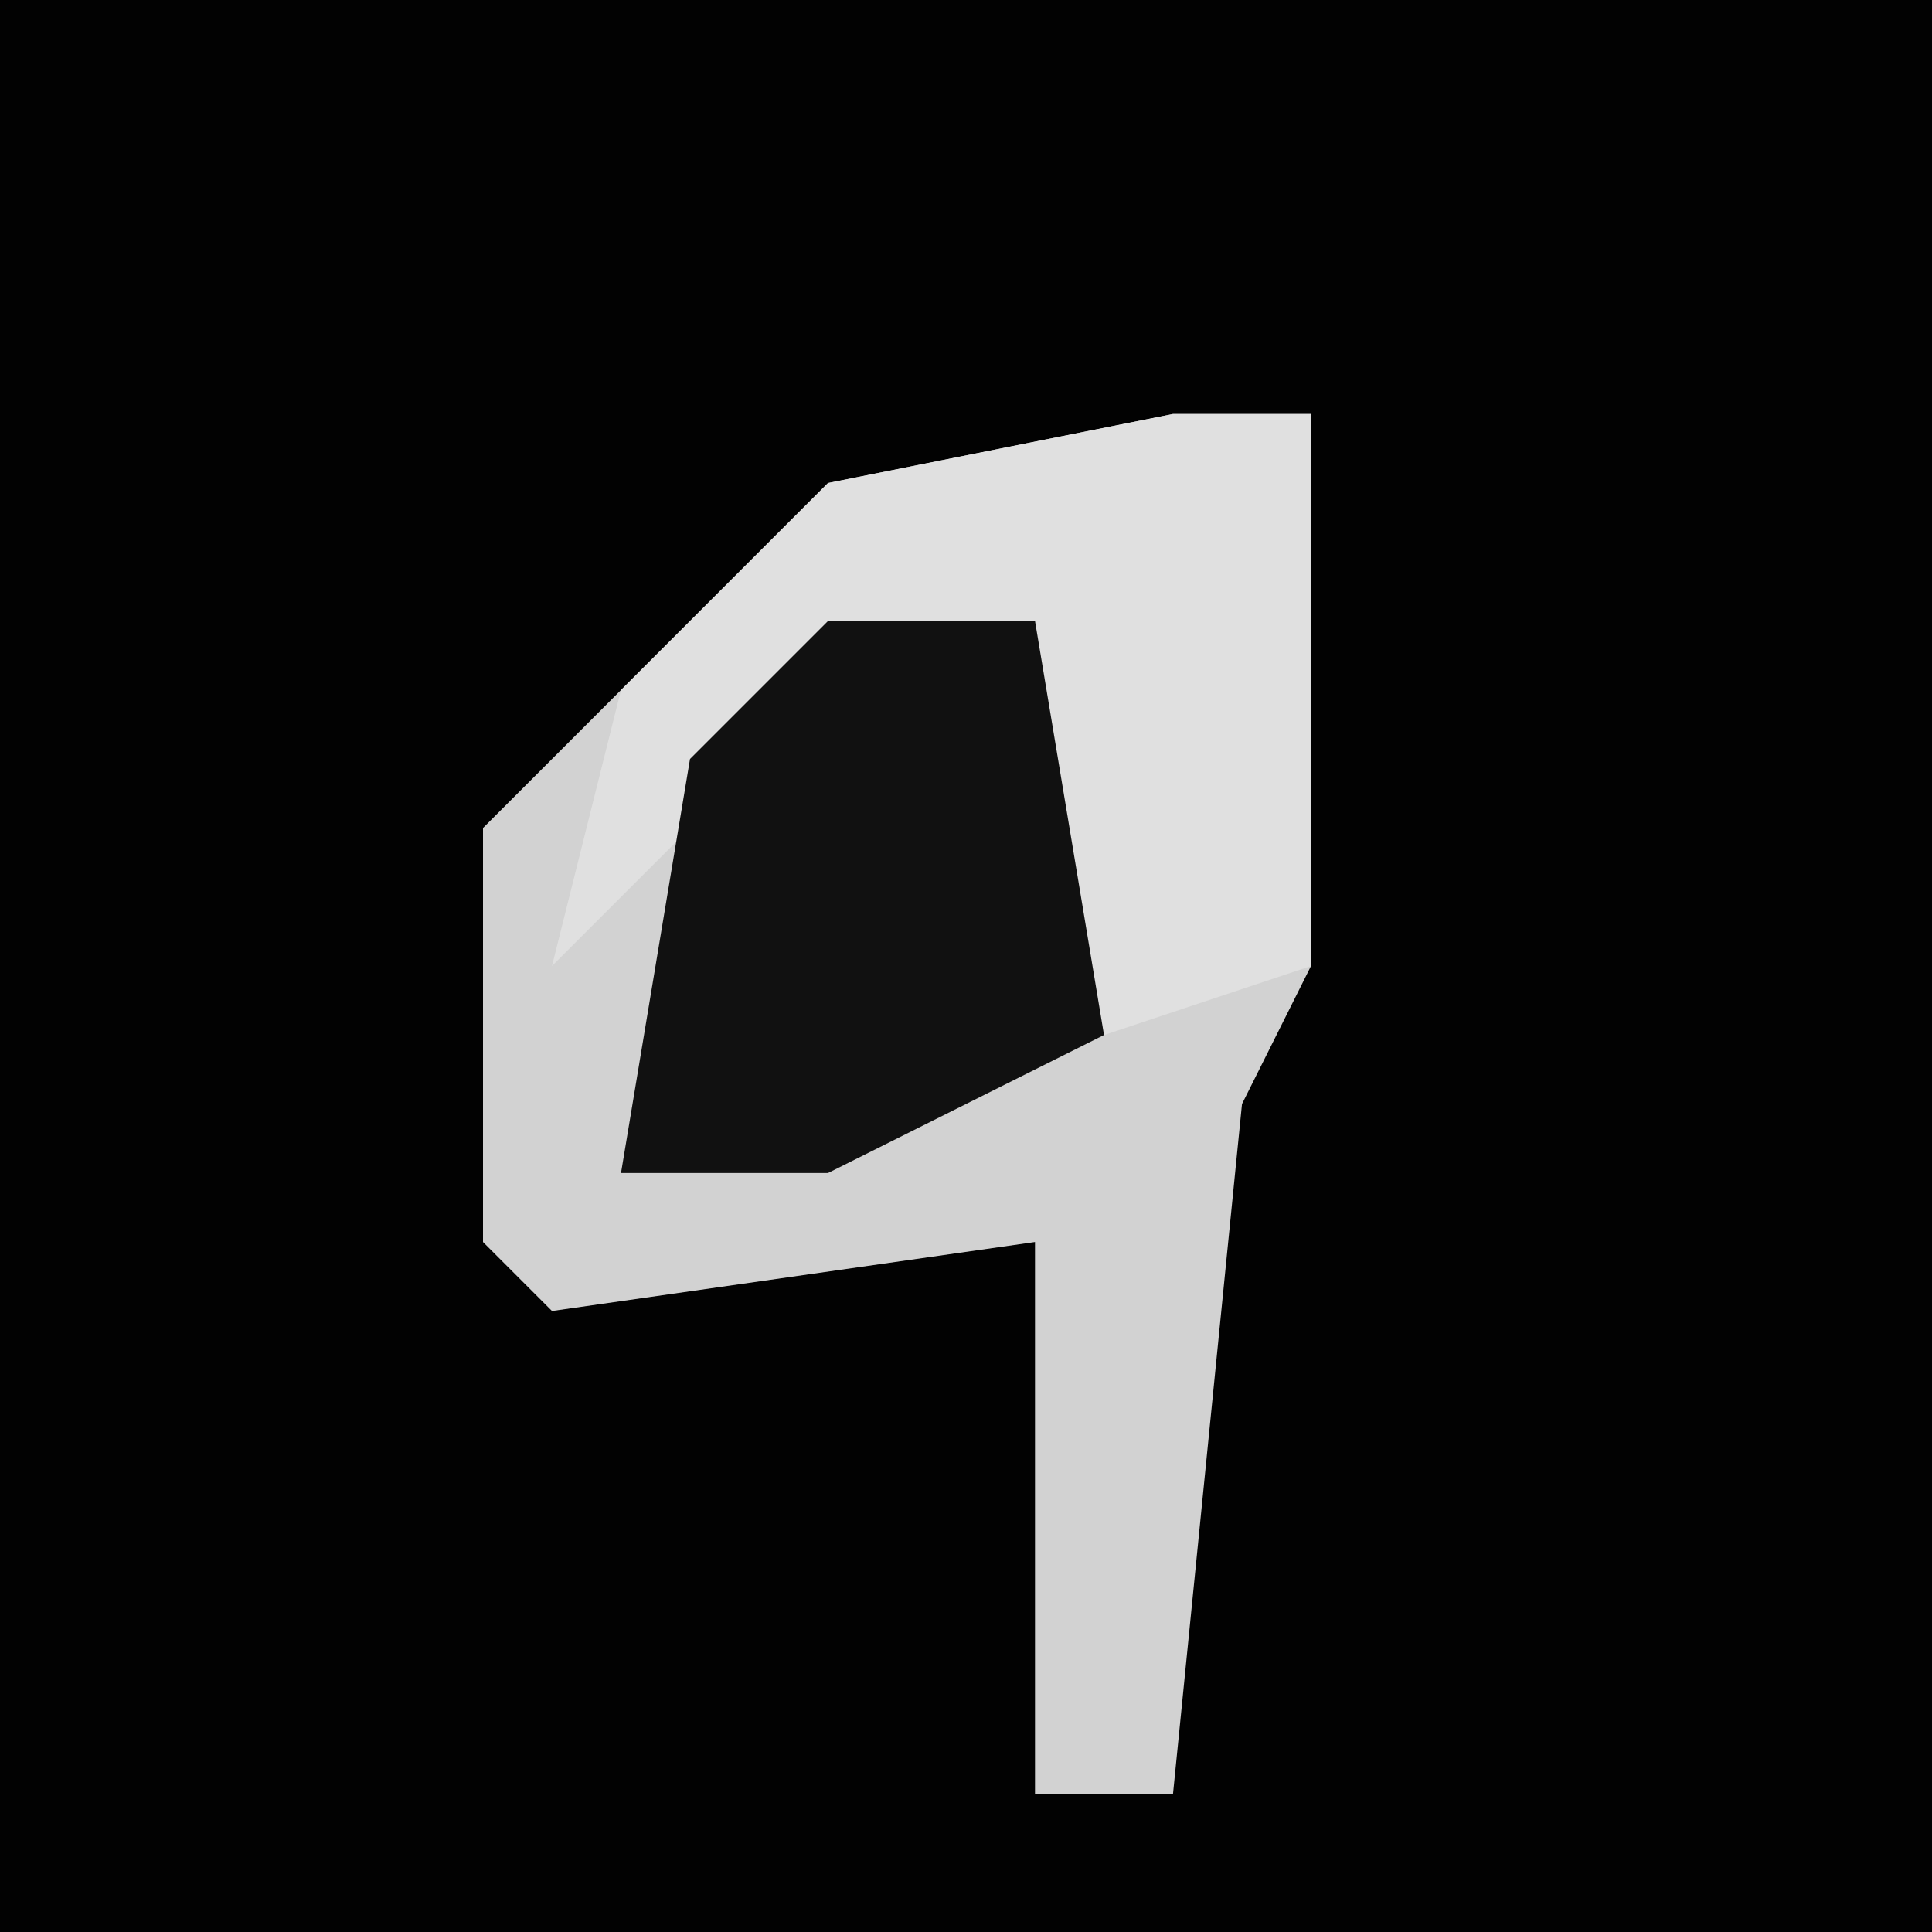 <?xml version="1.0" encoding="UTF-8"?>
<svg version="1.1" xmlns="http://www.w3.org/2000/svg" width="28" height="28">
<path d="M0,0 L28,0 L28,28 L0,28 Z " fill="#020202" transform="translate(0,0)"/>
<path d="M0,0 L2,0 L2,8 L1,10 L0,20 L-2,20 L-2,12 L-9,13 L-10,12 L-10,6 L-5,1 Z " fill="#D2D2D2" transform="translate(17,6)"/>
<path d="M0,0 L2,0 L2,8 L-1,9 L-2,3 L-6,5 L-9,8 L-8,4 L-5,1 Z " fill="#E0E0E0" transform="translate(17,6)"/>
<path d="M0,0 L3,0 L4,6 L0,8 L-3,8 L-2,2 Z " fill="#111111" transform="translate(12,9)"/>
</svg>
